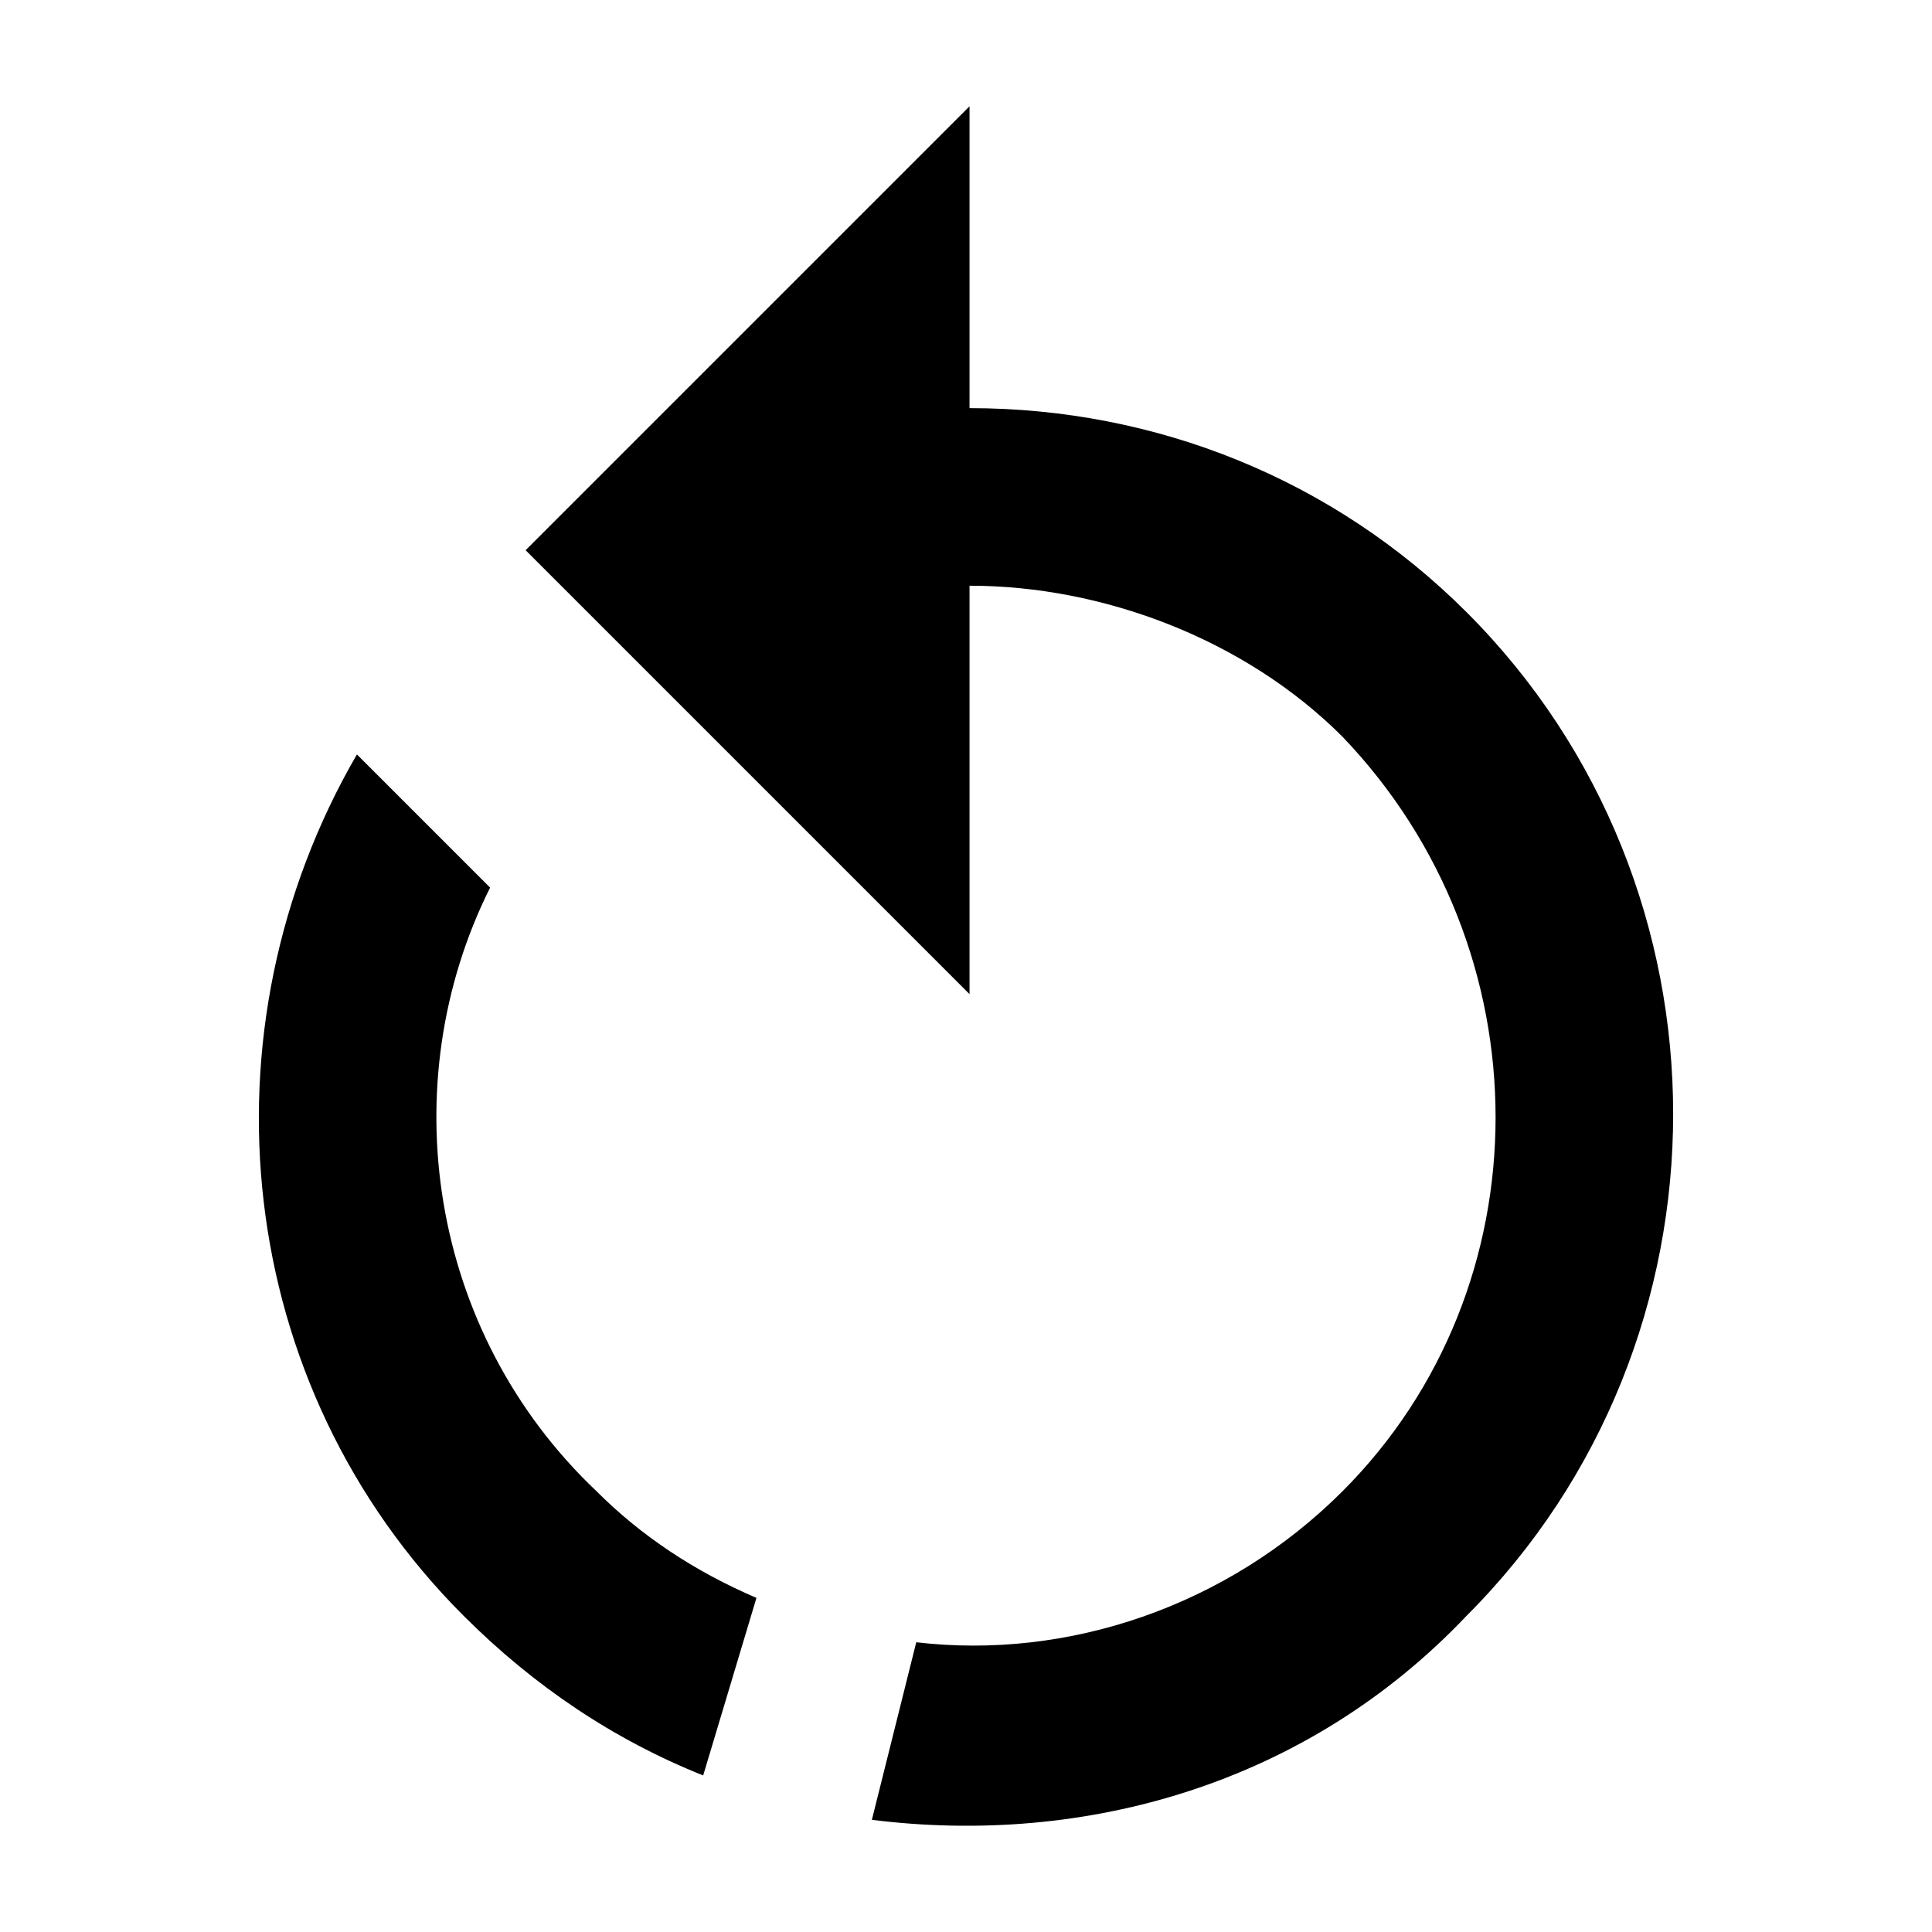<svg width="1e3" height="1e3" version="1.1" viewBox="0 0 1e3 1e3" xmlns="http://www.w3.org/2000/svg">
 <path d="m501.83 211.25c96.505 0 188.41 36.764 257.35 105.7 142.46 142.46 142.46 376.83 0 519.29-82.719 87.314-197.61 119.48-307.9 105.7l22.977-91.91c78.123 9.191 160.84-18.382 220.58-78.123 105.7-105.7 105.7-280.32 0-390.62-50.55-50.55-124.08-78.123-193.01-78.123v211.39l-229.77-229.77 229.77-229.77v156.25m-261.94 624.99c-119.48-119.48-137.86-303.3-55.146-445.76l68.932 68.932c-50.55 101.1-32.168 229.77 55.146 312.49 22.977 22.977 50.55 41.359 82.719 55.146l-27.573 91.91c-45.955-18.382-87.314-45.955-124.08-82.719z" stroke-width="45.955"/>
</svg>
